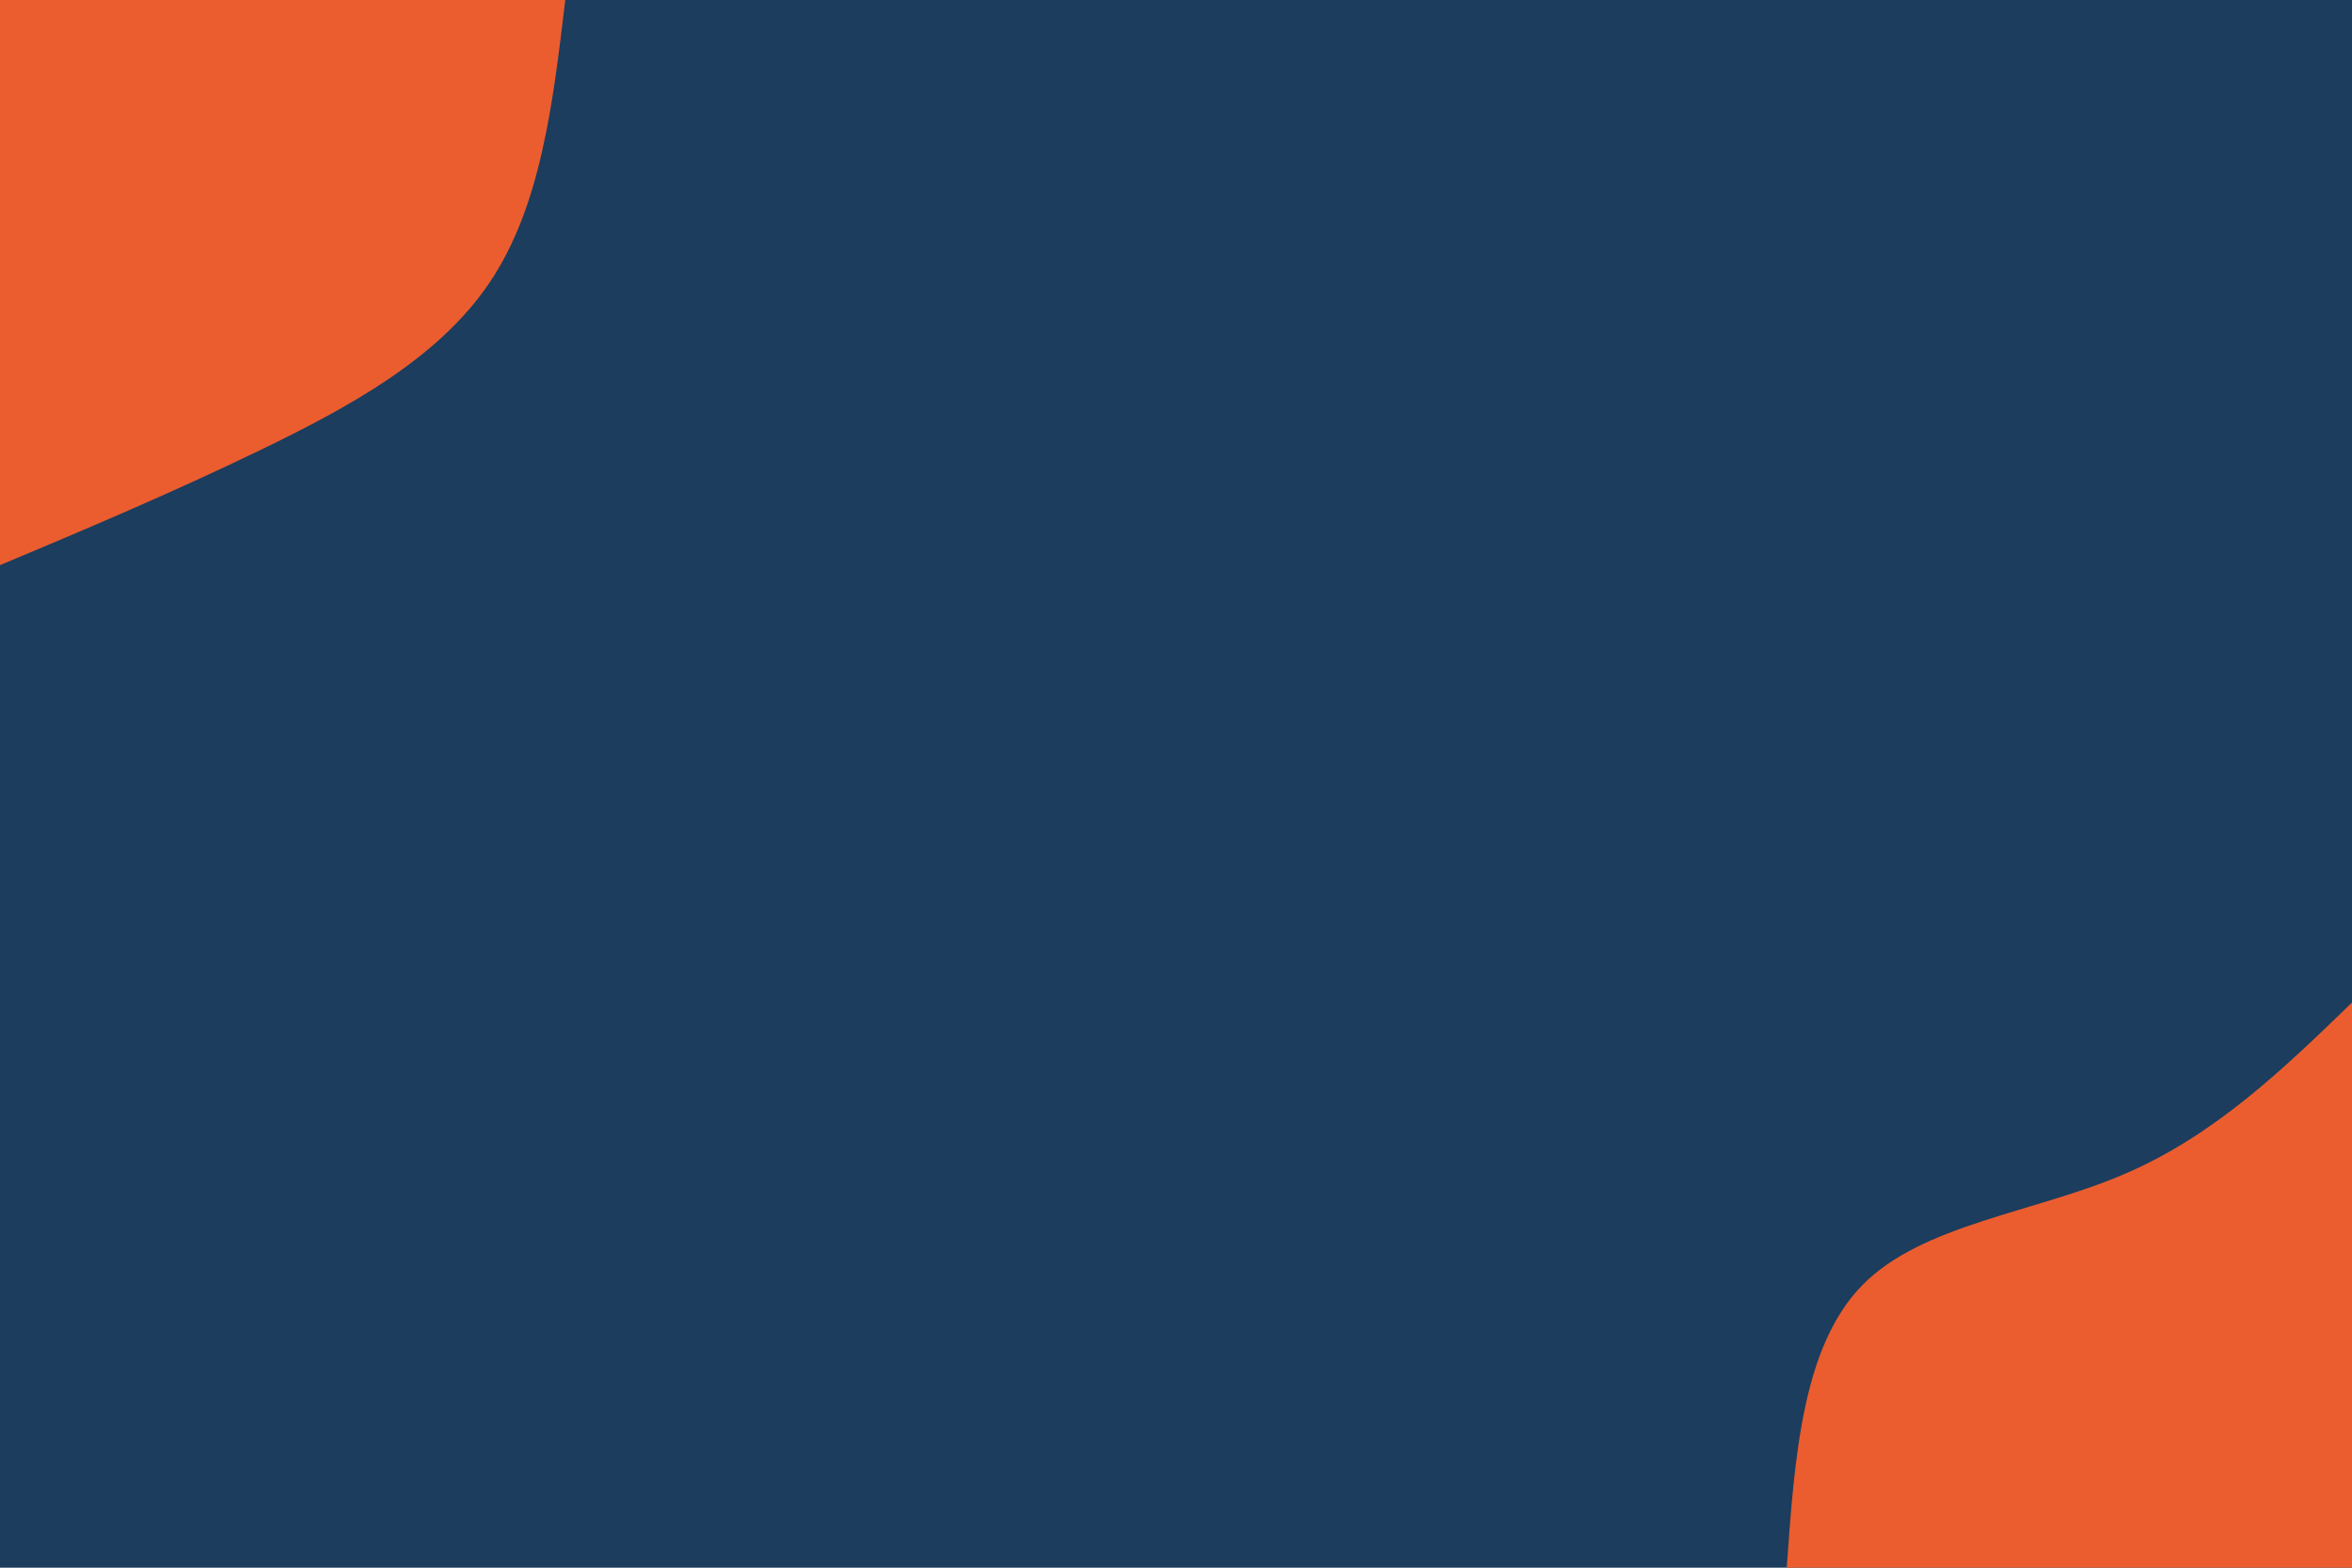 <svg id="visual" viewBox="0 0 900 600" width="900" height="600" xmlns="http://www.w3.org/2000/svg" xmlns:xlink="http://www.w3.org/1999/xlink" version="1.1"><rect x="0" y="0" width="900" height="600" fill="#1c3d5d"></rect><defs><linearGradient id="grad1_0" x1="33.3%" y1="100%" x2="100%" y2="0%"><stop offset="20%" stop-color="#1c3d5d" stop-opacity="1"></stop><stop offset="80%" stop-color="#1c3d5d" stop-opacity="1"></stop></linearGradient></defs><defs><linearGradient id="grad2_0" x1="0%" y1="100%" x2="66.7%" y2="0%"><stop offset="20%" stop-color="#1c3d5d" stop-opacity="1"></stop><stop offset="80%" stop-color="#1c3d5d" stop-opacity="1"></stop></linearGradient></defs><g transform="translate(900, 600)"><path d="M-216.3 0C-213.3 -42.4 -210.3 -84.8 -187.3 -108.2C-164.4 -131.5 -121.5 -135.8 -87 -150.7C-52.5 -165.5 -26.2 -190.9 0 -216.3L0 0Z" fill="#EB5D2F"></path></g><g transform="translate(0, 0)"><path d="M216.3 0C211.6 39.5 207 79 187.3 108.2C167.7 137.3 133.2 156 99.5 172.3C65.8 188.6 32.9 202.5 0 216.3L0 0Z" fill="#EB5D2F"></path></g></svg>